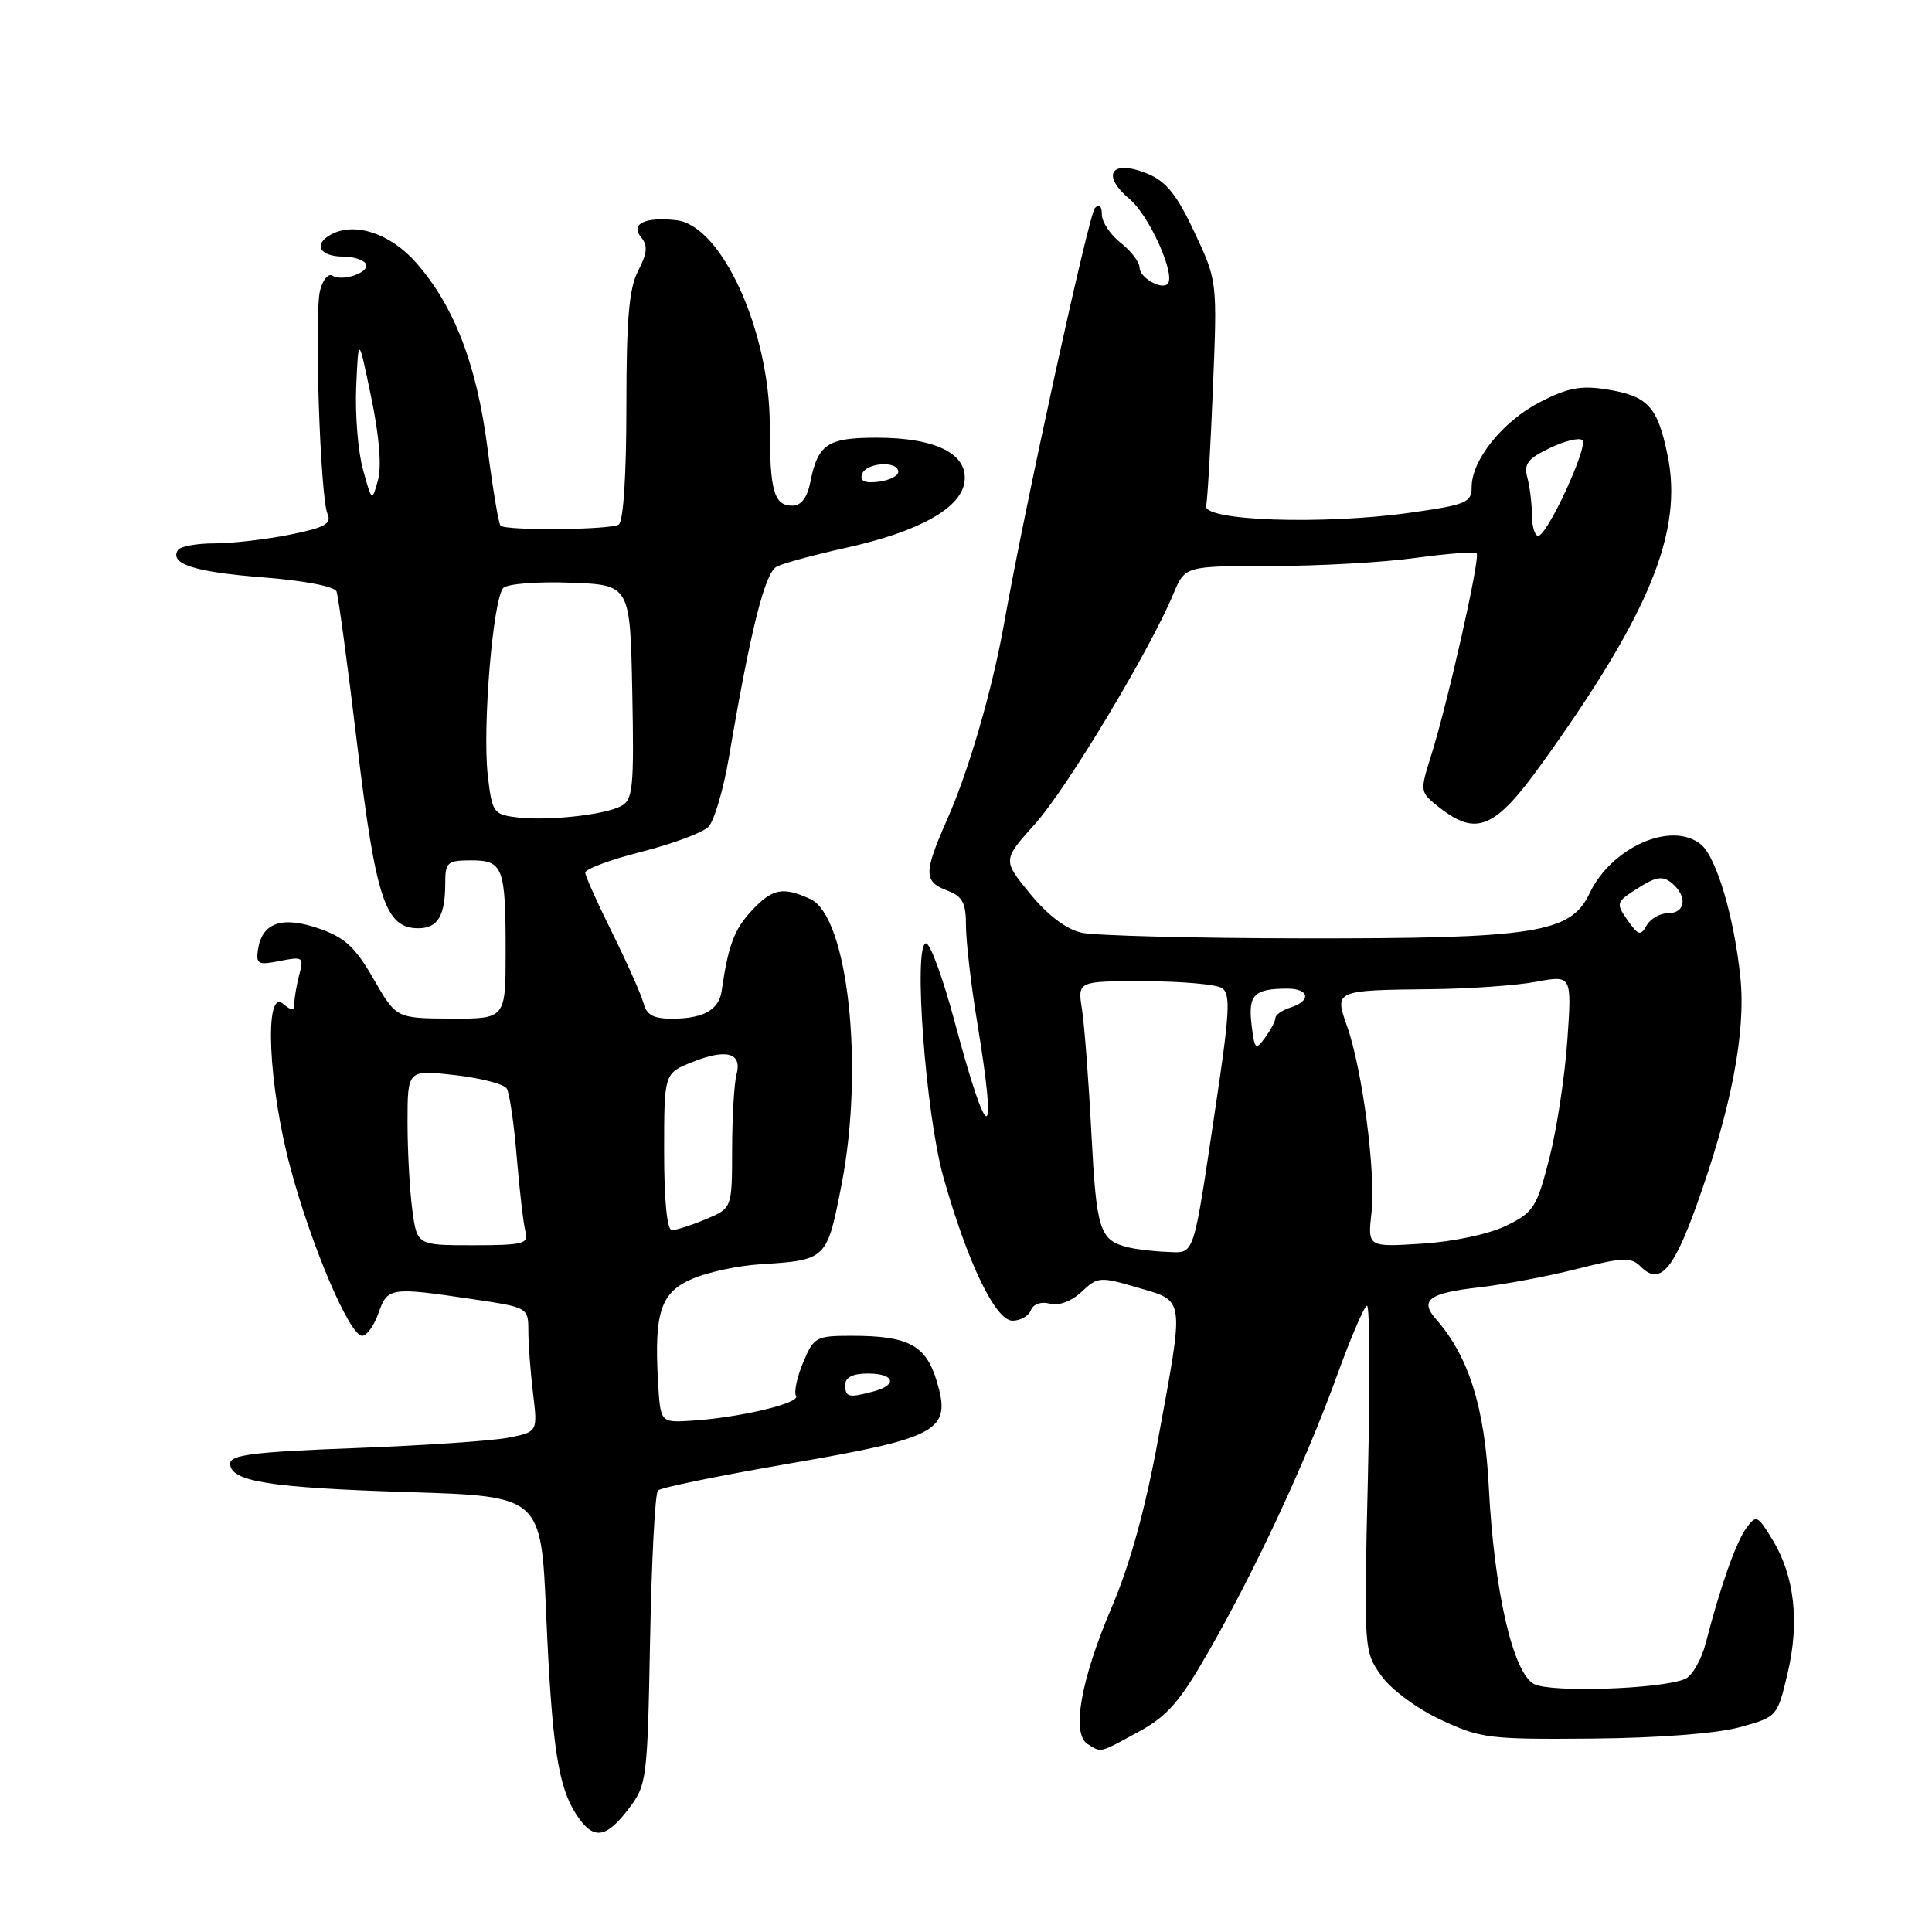<?xml version="1.0" encoding="UTF-8" standalone="no"?>
<!DOCTYPE svg PUBLIC "-//W3C//DTD SVG 1.1//EN" "http://www.w3.org/Graphics/SVG/1.1/DTD/svg11.dtd" >
<svg xmlns="http://www.w3.org/2000/svg" xmlns:xlink="http://www.w3.org/1999/xlink" version="1.1" viewBox="0 0 256 256">
 <g >
 <path fill="currentColor"
d=" M 83.27 239.71 C 85.71 236.52 85.79 235.91 86.14 217.30 C 86.34 206.78 86.80 197.86 87.18 197.49 C 87.55 197.12 95.40 195.51 104.64 193.92 C 124.51 190.49 126.10 189.60 124.12 183.00 C 122.69 178.24 120.37 177.00 112.88 177.00 C 108.12 177.00 107.83 177.16 106.42 180.54 C 105.60 182.49 105.18 184.49 105.48 184.97 C 106.08 185.94 97.83 187.88 91.50 188.26 C 87.50 188.50 87.50 188.50 87.19 183.00 C 86.67 173.84 87.56 171.21 91.80 169.42 C 93.83 168.56 97.81 167.71 100.64 167.53 C 109.57 166.96 109.56 166.97 111.52 156.92 C 114.54 141.34 112.35 121.39 107.36 119.12 C 103.69 117.45 102.33 117.73 99.54 120.74 C 97.27 123.19 96.49 125.30 95.62 131.33 C 95.27 133.79 93.19 134.97 89.16 134.98 C 86.62 135.00 85.68 134.51 85.28 132.95 C 84.98 131.83 83.13 127.66 81.17 123.70 C 79.20 119.74 77.57 116.11 77.55 115.64 C 77.52 115.16 80.86 113.92 84.98 112.87 C 89.09 111.83 93.08 110.34 93.86 109.57 C 94.63 108.80 95.86 104.64 96.59 100.33 C 99.46 83.42 101.35 75.89 102.92 75.08 C 103.79 74.63 107.88 73.52 112.00 72.61 C 121.80 70.45 127.40 67.32 127.81 63.78 C 128.24 60.12 123.96 58.00 116.17 58.00 C 109.65 58.00 108.38 58.84 107.38 63.85 C 106.96 65.96 106.17 67.00 104.98 67.00 C 102.55 67.00 102.00 65.04 102.00 56.39 C 102.00 43.87 95.64 29.87 89.63 29.18 C 85.49 28.70 83.48 29.67 84.95 31.44 C 85.86 32.54 85.77 33.54 84.56 35.88 C 83.35 38.22 83.00 42.25 83.00 53.89 C 83.00 62.98 82.60 69.13 81.98 69.51 C 80.84 70.22 67.01 70.34 66.32 69.65 C 66.07 69.41 65.29 64.73 64.58 59.26 C 63.15 48.26 60.17 40.54 55.16 34.83 C 51.75 30.95 47.04 29.37 43.89 31.06 C 41.45 32.36 42.35 34.00 45.50 34.00 C 46.81 34.00 48.14 34.42 48.46 34.93 C 49.14 36.04 45.43 37.38 44.04 36.52 C 43.50 36.19 42.77 37.08 42.41 38.49 C 41.62 41.64 42.43 65.88 43.40 68.10 C 43.97 69.40 43.03 69.92 38.38 70.85 C 35.24 71.48 30.74 72.00 28.39 72.00 C 26.04 72.00 23.87 72.40 23.57 72.89 C 22.43 74.72 25.79 75.80 34.82 76.50 C 40.29 76.93 44.33 77.70 44.59 78.37 C 44.83 79.00 46.07 88.13 47.33 98.66 C 49.80 119.19 51.07 123.00 55.42 123.00 C 58.03 123.00 59.00 121.35 59.00 116.92 C 59.00 114.27 59.31 114.00 62.39 114.00 C 66.67 114.00 67.00 114.88 67.00 126.08 C 67.00 135.00 67.00 135.00 59.75 134.97 C 52.50 134.93 52.50 134.93 49.50 129.72 C 47.06 125.48 45.70 124.22 42.22 123.02 C 37.36 121.34 34.71 122.27 34.18 125.84 C 33.90 127.75 34.20 127.91 37.09 127.33 C 40.12 126.73 40.28 126.83 39.67 129.09 C 39.32 130.42 39.02 132.12 39.01 132.87 C 39.00 133.98 38.71 134.00 37.50 133.00 C 34.98 130.91 35.56 143.83 38.47 154.70 C 41.27 165.15 46.33 177.00 47.99 177.00 C 48.60 177.00 49.57 175.65 50.15 174.00 C 51.34 170.58 51.73 170.53 62.46 172.12 C 70.00 173.24 70.00 173.24 70.01 176.37 C 70.01 178.09 70.29 181.80 70.63 184.62 C 71.25 189.73 71.25 189.73 67.37 190.50 C 65.24 190.92 56.08 191.54 47.00 191.88 C 33.66 192.38 30.50 192.77 30.50 193.93 C 30.50 196.30 35.66 197.13 54.10 197.71 C 71.70 198.26 71.70 198.26 72.37 213.88 C 73.13 231.33 73.94 236.74 76.38 240.46 C 78.60 243.84 80.26 243.66 83.27 239.71 Z  M 150.87 229.47 C 154.69 227.39 156.34 225.50 160.21 218.72 C 166.46 207.79 173.06 193.59 177.16 182.27 C 179.00 177.19 180.79 173.02 181.14 173.02 C 181.50 173.01 181.54 183.30 181.25 195.89 C 180.71 218.60 180.73 218.81 183.01 222.02 C 184.33 223.87 187.71 226.38 190.91 227.88 C 196.19 230.35 197.30 230.49 211.00 230.37 C 219.77 230.29 227.47 229.70 230.50 228.87 C 235.49 227.50 235.50 227.49 236.86 221.75 C 238.48 214.95 237.79 208.82 234.86 204.01 C 232.90 200.79 232.70 200.69 231.42 202.44 C 230.03 204.34 227.95 210.22 226.04 217.65 C 225.46 219.93 224.20 222.11 223.24 222.49 C 219.92 223.83 205.43 224.30 203.26 223.14 C 200.46 221.64 197.98 210.81 197.27 197.00 C 196.73 186.45 194.61 179.73 190.29 174.81 C 188.06 172.28 189.33 171.33 196.01 170.58 C 199.34 170.20 205.19 169.10 209.00 168.13 C 215.07 166.59 216.12 166.55 217.39 167.82 C 219.90 170.33 221.66 168.42 224.76 159.83 C 229.39 146.99 231.36 136.81 230.61 129.52 C 229.79 121.54 227.45 113.62 225.40 111.91 C 221.55 108.72 213.55 112.22 210.62 118.38 C 208.12 123.65 203.44 124.38 172.50 124.34 C 158.20 124.32 145.07 123.98 143.32 123.59 C 141.28 123.13 138.83 121.28 136.49 118.42 C 132.84 113.97 132.84 113.97 137.17 109.15 C 141.35 104.49 152.35 86.20 155.49 78.67 C 157.03 75.00 157.03 75.00 168.44 75.00 C 174.72 75.00 183.31 74.52 187.53 73.93 C 191.75 73.35 195.41 73.07 195.66 73.32 C 196.18 73.85 191.84 93.13 189.60 100.22 C 188.13 104.89 188.14 104.96 190.69 106.97 C 195.63 110.86 198.08 109.83 204.25 101.25 C 218.61 81.29 223.05 70.40 220.96 60.31 C 219.62 53.83 218.35 52.47 212.88 51.60 C 209.49 51.05 207.72 51.39 204.07 53.27 C 199.13 55.81 195.00 60.94 195.00 64.54 C 195.00 66.60 194.29 66.89 186.75 67.95 C 175.29 69.56 159.39 69.01 159.82 67.03 C 160.00 66.22 160.41 59.18 160.72 51.39 C 161.30 37.23 161.30 37.23 158.28 30.79 C 155.96 25.83 154.54 24.05 152.08 23.03 C 147.29 21.05 145.80 23.12 149.68 26.38 C 152.31 28.59 155.84 36.49 154.71 37.62 C 153.89 38.45 151.00 36.77 151.00 35.47 C 151.00 34.74 149.88 33.26 148.50 32.18 C 147.12 31.10 146.00 29.40 146.00 28.41 C 146.00 27.29 145.65 26.96 145.09 27.55 C 144.27 28.40 135.77 67.26 133.06 82.54 C 131.50 91.34 128.39 102.07 125.51 108.57 C 122.38 115.65 122.38 116.81 125.50 118.00 C 127.56 118.78 128.00 119.62 128.00 122.73 C 128.01 124.80 128.67 130.55 129.49 135.50 C 132.22 152.12 130.95 152.02 126.46 135.25 C 124.95 129.61 123.26 125.00 122.71 125.00 C 120.97 125.00 122.65 147.66 125.01 156.00 C 128.22 167.35 131.91 175.00 134.17 175.00 C 135.21 175.00 136.30 174.37 136.60 173.61 C 136.91 172.79 137.95 172.43 139.11 172.74 C 140.31 173.05 141.97 172.44 143.32 171.17 C 145.45 169.17 145.75 169.14 150.77 170.62 C 157.06 172.46 156.95 171.67 153.46 190.68 C 151.77 199.91 149.73 207.31 147.32 212.94 C 143.21 222.56 141.94 229.72 144.11 231.09 C 145.96 232.26 145.60 232.34 150.87 229.47 Z  M 112.00 183.50 C 112.00 182.50 113.00 182.00 115.00 182.00 C 118.52 182.00 118.99 183.50 115.75 184.37 C 112.44 185.26 112.00 185.15 112.00 183.50 Z  M 54.64 160.36 C 54.29 157.81 54.00 152.58 54.00 148.73 C 54.00 141.74 54.00 141.74 60.24 142.45 C 63.67 142.84 66.78 143.64 67.15 144.24 C 67.52 144.84 68.12 148.97 68.48 153.41 C 68.85 157.86 69.37 162.29 69.64 163.25 C 70.08 164.80 69.30 165.00 62.70 165.00 C 55.27 165.00 55.27 165.00 54.64 160.36 Z  M 88.00 152.61 C 88.00 142.21 88.00 142.21 91.73 140.73 C 96.28 138.91 98.37 139.50 97.59 142.39 C 97.28 143.55 97.02 148.01 97.01 152.30 C 97.00 160.10 97.00 160.10 93.53 161.55 C 91.62 162.35 89.60 163.00 89.03 163.00 C 88.39 163.00 88.00 159.08 88.00 152.61 Z  M 68.36 108.29 C 65.38 107.91 65.19 107.61 64.63 102.69 C 63.91 96.33 65.33 79.27 66.70 77.90 C 67.24 77.36 71.25 77.04 75.59 77.21 C 83.50 77.50 83.50 77.50 83.78 91.70 C 84.03 104.46 83.87 105.99 82.28 106.82 C 79.99 108.01 72.39 108.81 68.36 108.29 Z  M 48.10 62.23 C 47.44 59.87 47.04 54.92 47.20 51.23 C 47.50 44.50 47.50 44.50 49.19 52.65 C 50.26 57.81 50.59 61.84 50.08 63.65 C 49.28 66.50 49.28 66.50 48.10 62.23 Z  M 114.22 62.83 C 114.74 61.29 118.98 61.00 119.03 62.50 C 119.05 63.05 117.87 63.65 116.42 63.83 C 114.58 64.06 113.92 63.75 114.22 62.83 Z  M 149.50 165.28 C 145.70 164.34 145.29 163.07 144.62 150.25 C 144.26 143.24 143.69 135.81 143.37 133.75 C 142.78 130.00 142.78 130.00 151.64 130.02 C 156.51 130.02 161.13 130.43 161.90 130.92 C 163.08 131.67 162.96 134.07 161.07 146.65 C 158.03 167.04 158.36 166.02 154.64 165.88 C 152.91 165.82 150.60 165.55 149.50 165.28 Z  M 181.73 160.68 C 182.32 155.45 180.53 141.75 178.50 136.00 C 176.81 131.22 176.82 131.21 189.65 131.07 C 194.69 131.02 200.94 130.58 203.54 130.09 C 208.28 129.21 208.28 129.21 207.68 137.85 C 207.35 142.61 206.28 149.65 205.29 153.50 C 203.63 159.99 203.21 160.64 199.59 162.41 C 197.31 163.52 192.65 164.52 188.44 164.79 C 181.22 165.25 181.22 165.25 181.73 160.68 Z  M 165.83 135.71 C 165.38 131.81 166.19 131.00 170.58 131.00 C 173.51 131.00 173.78 132.62 171.00 133.50 C 169.90 133.85 169.00 134.47 169.00 134.88 C 169.00 135.28 168.38 136.46 167.63 137.49 C 166.37 139.22 166.23 139.08 165.83 135.71 Z  M 215.65 121.92 C 214.08 119.67 214.13 119.52 217.03 117.69 C 219.45 116.15 220.32 116.02 221.52 117.01 C 223.62 118.76 223.36 121.00 221.05 121.00 C 219.98 121.00 218.69 121.73 218.19 122.62 C 217.39 124.05 217.09 123.96 215.65 121.92 Z  M 202.99 68.25 C 202.98 66.74 202.71 64.50 202.38 63.29 C 201.89 61.47 202.44 60.76 205.38 59.36 C 207.36 58.41 209.29 57.95 209.67 58.33 C 210.48 59.15 205.01 71.00 203.82 71.00 C 203.37 71.00 202.99 69.76 202.99 68.25 Z "/>
</g>
</svg>